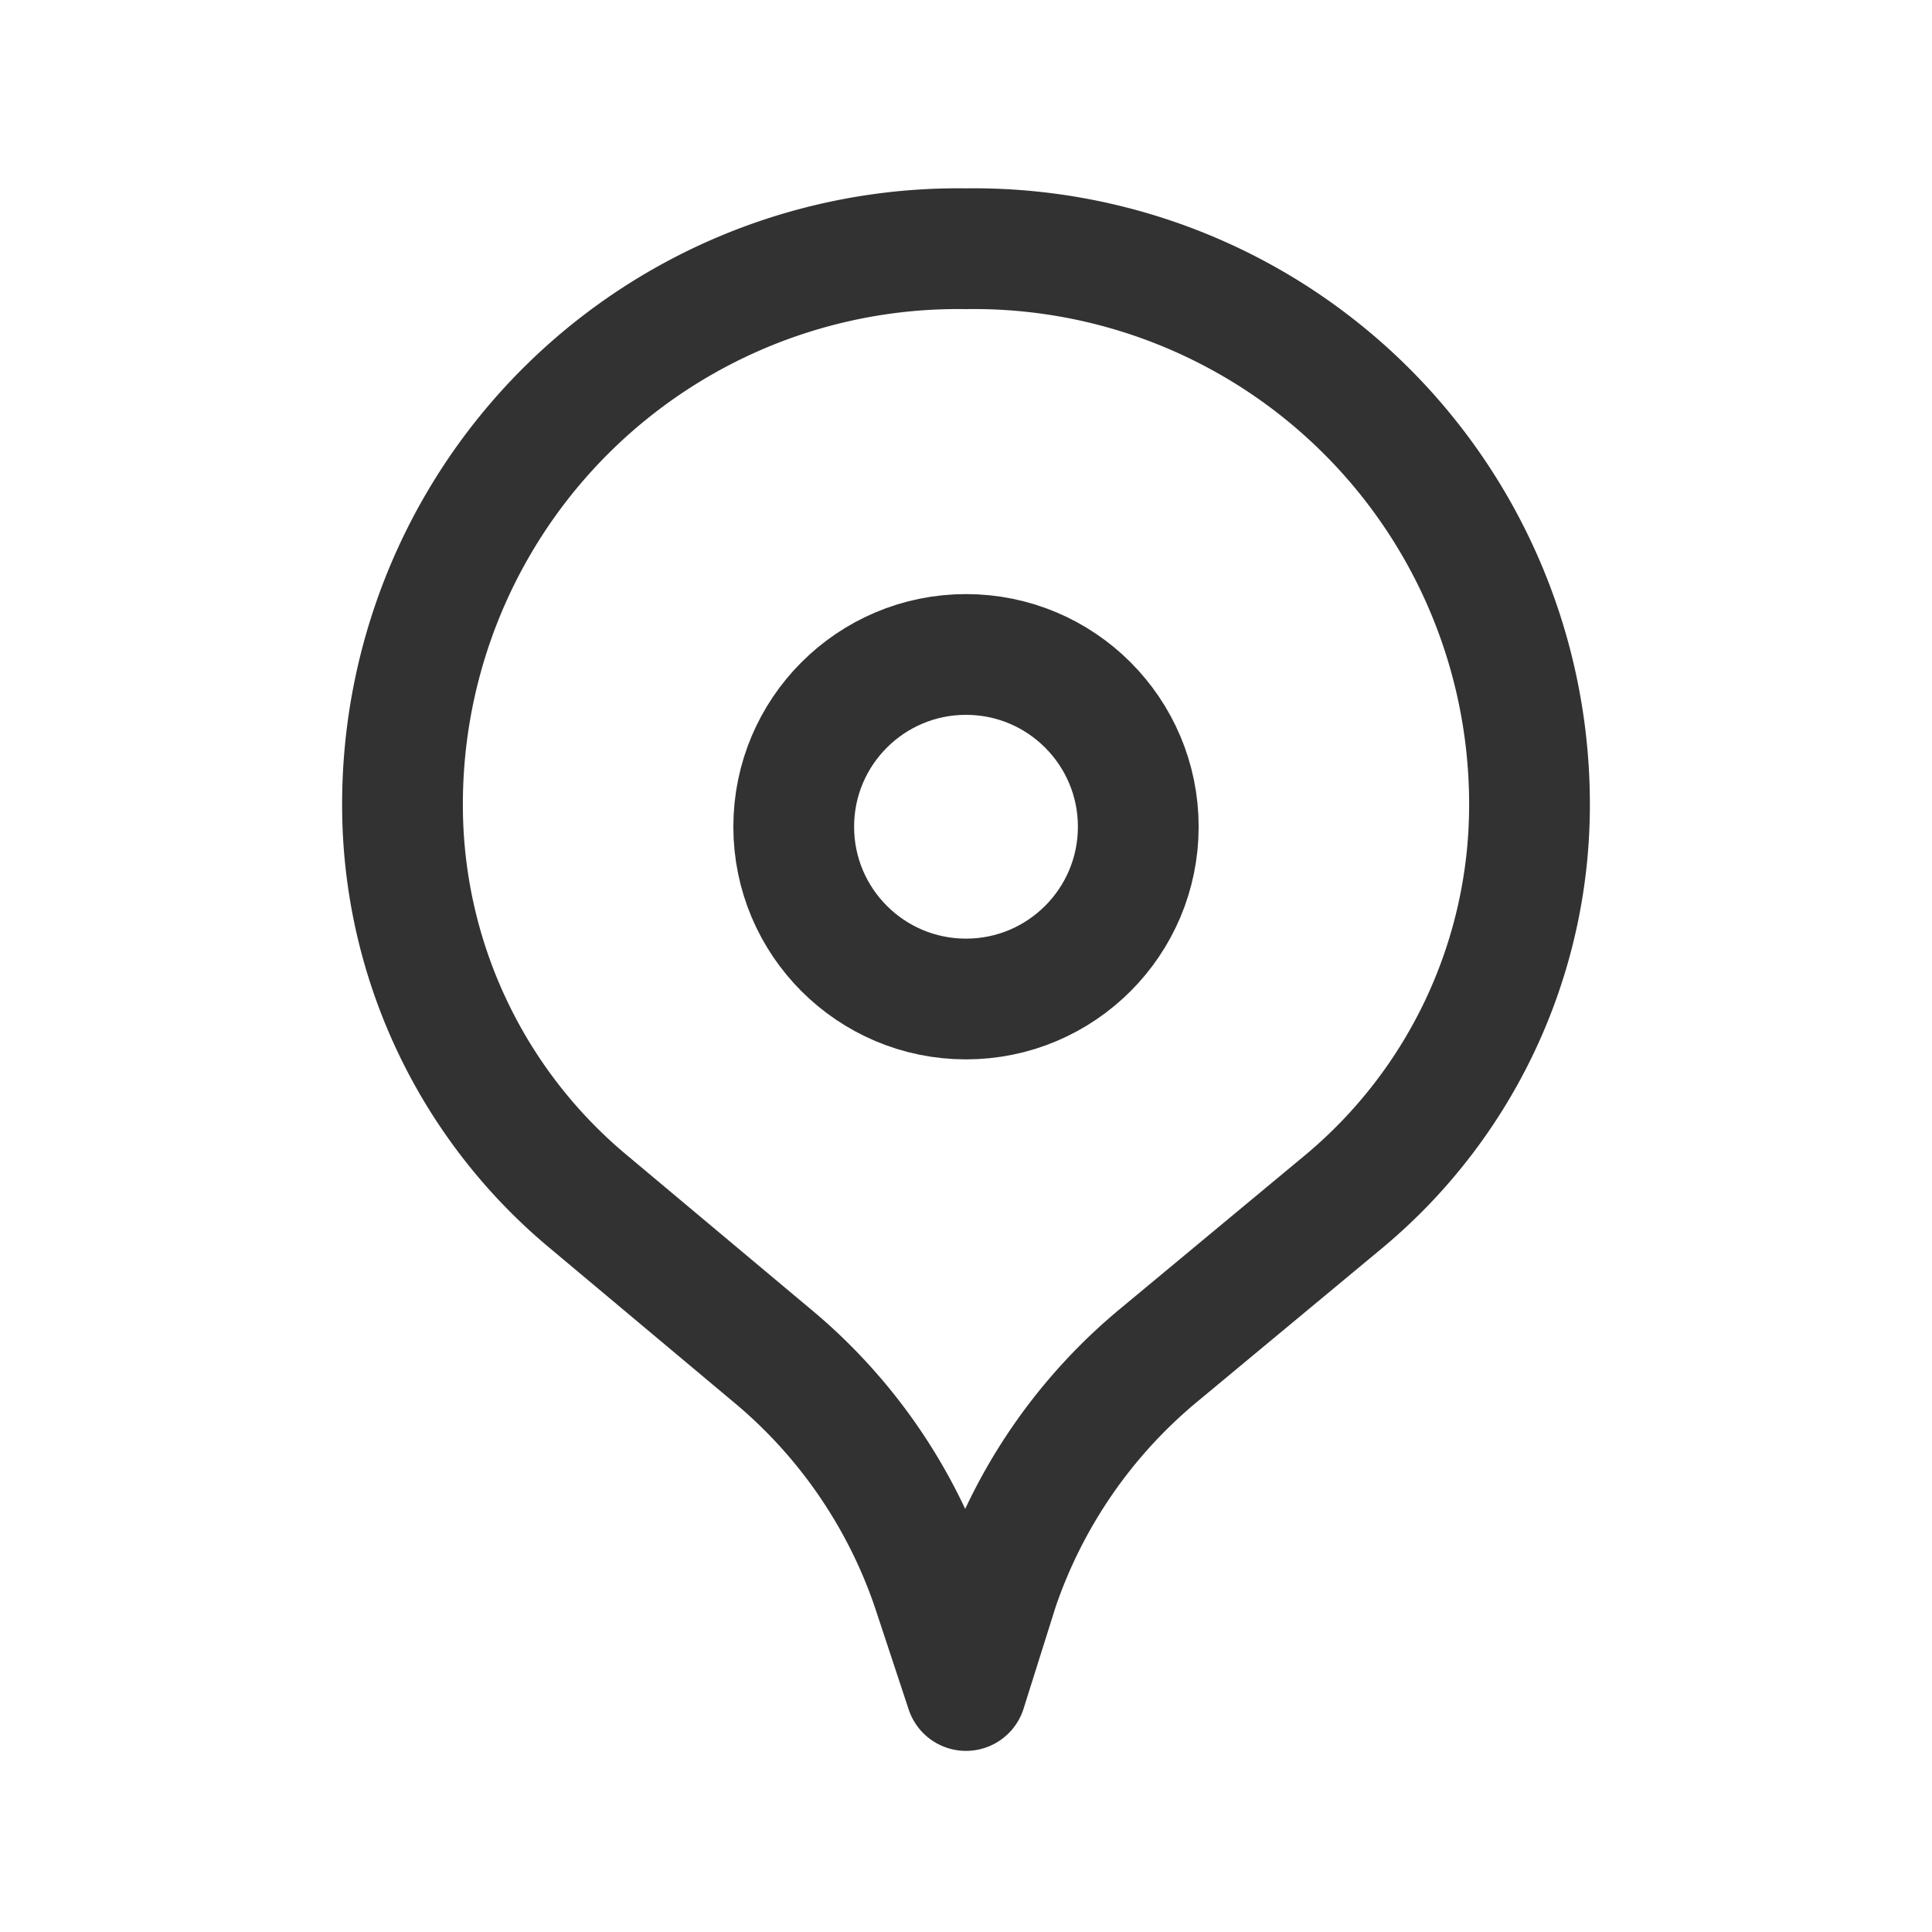 <svg xmlns="http://www.w3.org/2000/svg" viewBox="0 0 24 24"><defs><style>.cls-1,.cls-2{fill:none;}.cls-2{stroke:#323232;stroke-linecap:round;stroke-linejoin:round;stroke-width:1.5px;}</style></defs><g id="Слой_2" data-name="Слой 2"><g id="Icons"><rect class="cls-1" width="24" height="24"/><circle class="cls-2" cx="12" cy="10.27" r="2.14"/><path class="cls-2" d="M19,10h0a6.41,6.41,0,0,1-2.3,4.92l-2.3,1.91a6.46,6.46,0,0,0-2,2.9L12,21l-.42-1.27a6.46,6.46,0,0,0-2-2.9L7.3,14.92A6.41,6.41,0,0,1,5,10H5v0a6.9,6.9,0,0,1,7-6.91A6.9,6.9,0,0,1,19,10"/></g></g></svg>